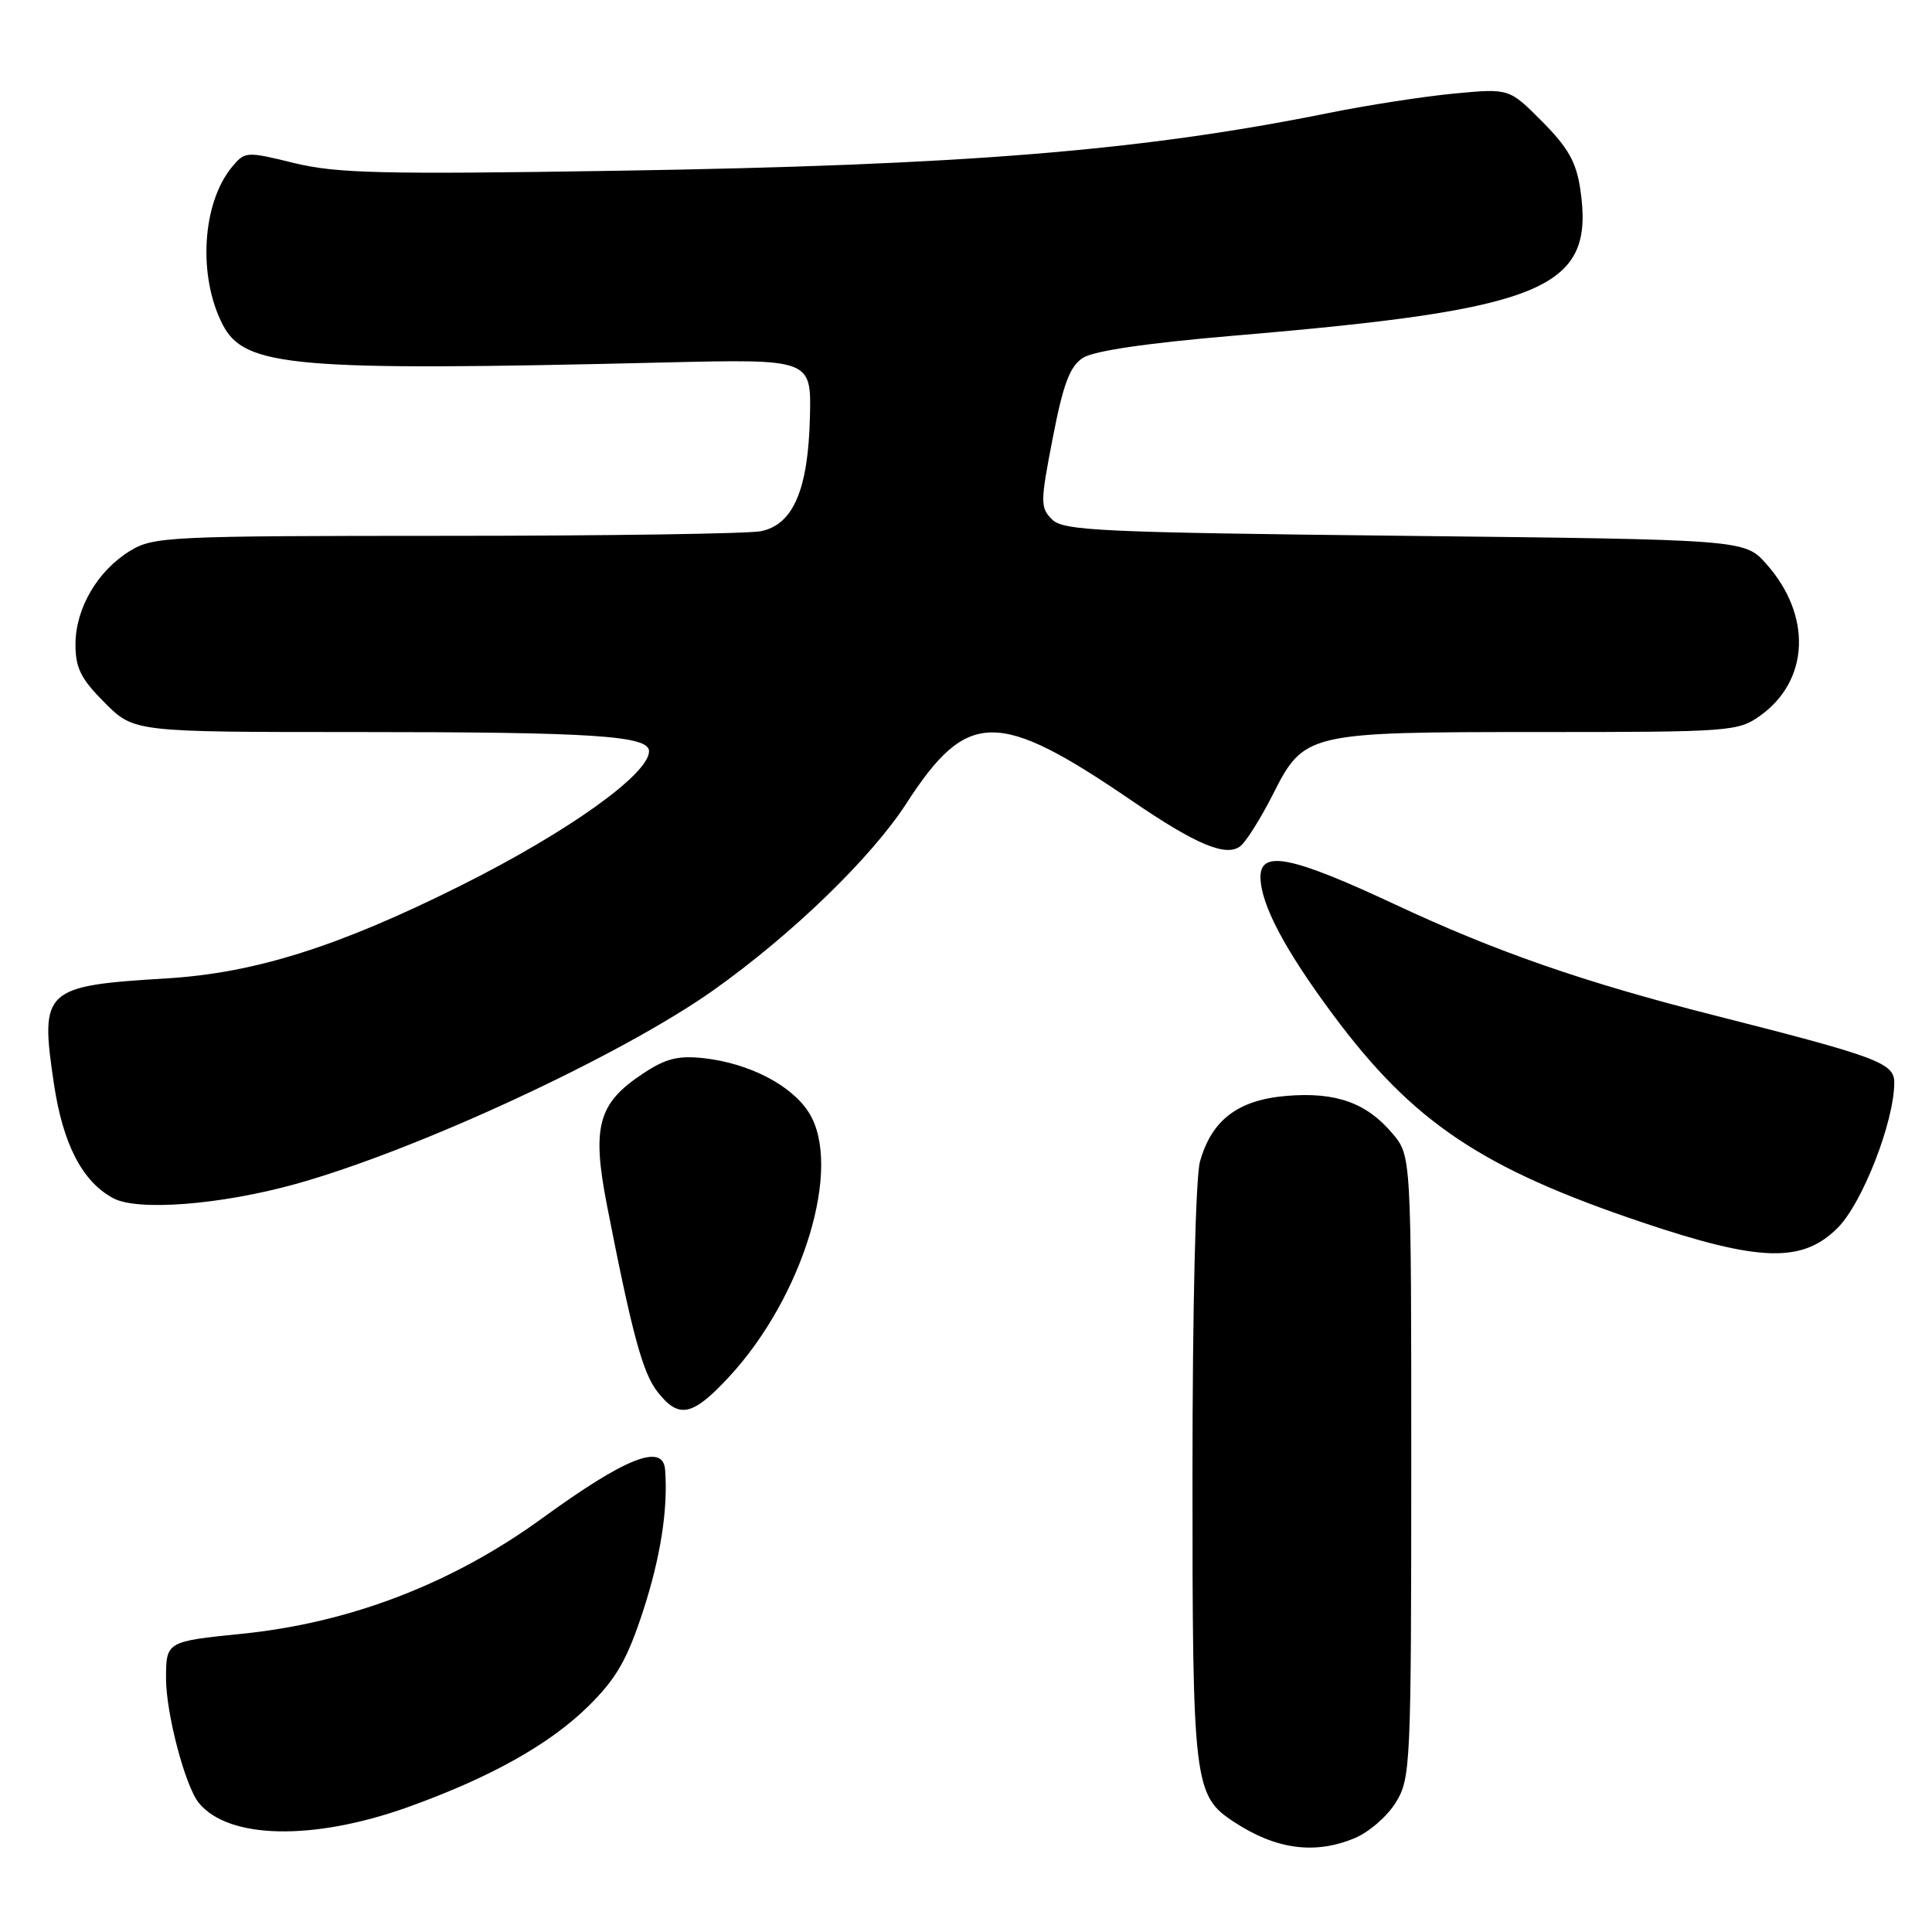 <?xml version="1.0" encoding="UTF-8" standalone="no"?>
<!DOCTYPE svg PUBLIC "-//W3C//DTD SVG 1.1//EN" "http://www.w3.org/Graphics/SVG/1.1/DTD/svg11.dtd" >
<svg xmlns="http://www.w3.org/2000/svg" xmlns:xlink="http://www.w3.org/1999/xlink" version="1.1" viewBox="0 0 256 256">
 <g >
 <path fill="currentColor"
d=" M 179.51 243.56 C 181.41 242.77 183.86 240.63 184.97 238.81 C 186.91 235.63 186.99 233.86 187.00 194.33 C 187.00 153.15 187.00 153.15 184.52 150.21 C 181.08 146.12 177.01 144.67 170.49 145.21 C 164.04 145.74 160.54 148.40 159.00 153.93 C 158.43 156.00 158.01 173.36 158.01 195.28 C 158.00 236.38 158.18 237.93 163.53 241.43 C 169.10 245.08 174.24 245.76 179.51 243.56 Z  M 54.00 239.47 C 64.98 235.54 72.90 231.10 78.04 226.00 C 81.67 222.41 83.11 219.89 85.20 213.50 C 87.53 206.37 88.53 199.96 88.13 194.75 C 87.86 191.18 82.93 193.12 71.88 201.15 C 59.96 209.82 46.41 215.04 32.00 216.49 C 22.08 217.49 22.00 217.53 22.00 222.39 C 22.00 227.05 24.54 236.69 26.35 238.90 C 30.28 243.71 41.50 243.93 54.00 239.47 Z  M 96.53 182.52 C 106.44 171.88 111.69 154.56 107.18 147.42 C 104.89 143.80 99.30 140.90 93.29 140.22 C 89.85 139.84 88.23 140.24 85.16 142.28 C 79.23 146.20 78.39 149.30 80.44 159.78 C 83.77 176.80 85.16 181.94 87.14 184.45 C 89.95 188.03 91.75 187.66 96.53 182.52 Z  M 243.50 162.70 C 246.79 159.41 251.00 148.60 251.00 143.44 C 251.00 140.85 248.80 140.03 227.04 134.51 C 209.92 130.17 198.24 126.11 184.93 119.88 C 171.14 113.43 166.99 112.58 167.02 116.25 C 167.06 119.84 170.26 125.89 176.69 134.53 C 187.25 148.72 196.33 154.81 217.63 161.98 C 233.20 167.22 238.83 167.37 243.50 162.70 Z  M 39.09 156.91 C 55.15 152.46 82.28 139.88 94.50 131.23 C 104.89 123.87 115.45 113.66 120.10 106.46 C 128.17 93.99 132.20 93.95 150.02 106.13 C 158.55 111.96 162.55 113.62 164.40 112.08 C 165.17 111.44 167.08 108.39 168.64 105.31 C 172.81 97.07 173.11 97.00 204.06 97.00 C 229.19 97.00 230.31 96.92 233.21 94.85 C 239.77 90.18 240.12 81.53 234.03 74.71 C 231.17 71.50 231.17 71.50 186.12 71.00 C 145.74 70.55 140.90 70.33 139.40 68.83 C 137.83 67.26 137.84 66.56 139.50 58.01 C 140.88 50.88 141.76 48.55 143.47 47.43 C 144.90 46.49 151.96 45.46 163.58 44.47 C 204.95 40.98 211.34 38.27 209.40 25.09 C 208.87 21.48 207.78 19.56 204.35 16.11 C 199.98 11.71 199.98 11.71 192.76 12.39 C 188.78 12.76 181.25 13.92 176.02 14.98 C 151.08 20.01 127.70 21.90 81.50 22.63 C 50.62 23.12 44.58 22.97 39.00 21.61 C 32.65 20.05 32.46 20.06 30.76 22.10 C 26.77 26.90 26.19 36.60 29.51 43.02 C 32.42 48.65 38.92 49.21 88.00 48.03 C 107.50 47.57 107.50 47.57 107.32 55.24 C 107.09 64.90 105.10 69.53 100.81 70.39 C 99.13 70.72 80.37 71.00 59.12 71.00 C 22.35 71.01 20.34 71.10 17.24 72.99 C 12.92 75.63 10.01 80.61 10.00 85.37 C 10.00 88.53 10.71 89.94 13.88 93.12 C 17.76 97.00 17.76 97.00 47.24 97.00 C 78.62 97.00 86.00 97.48 86.00 99.54 C 86.00 102.57 75.27 110.23 61.12 117.31 C 44.91 125.42 33.80 128.93 22.11 129.64 C 5.79 130.63 5.28 131.10 7.14 143.58 C 8.34 151.63 10.91 156.59 15.03 158.78 C 18.25 160.50 29.24 159.64 39.09 156.91 Z "/>
</g>
</svg>
